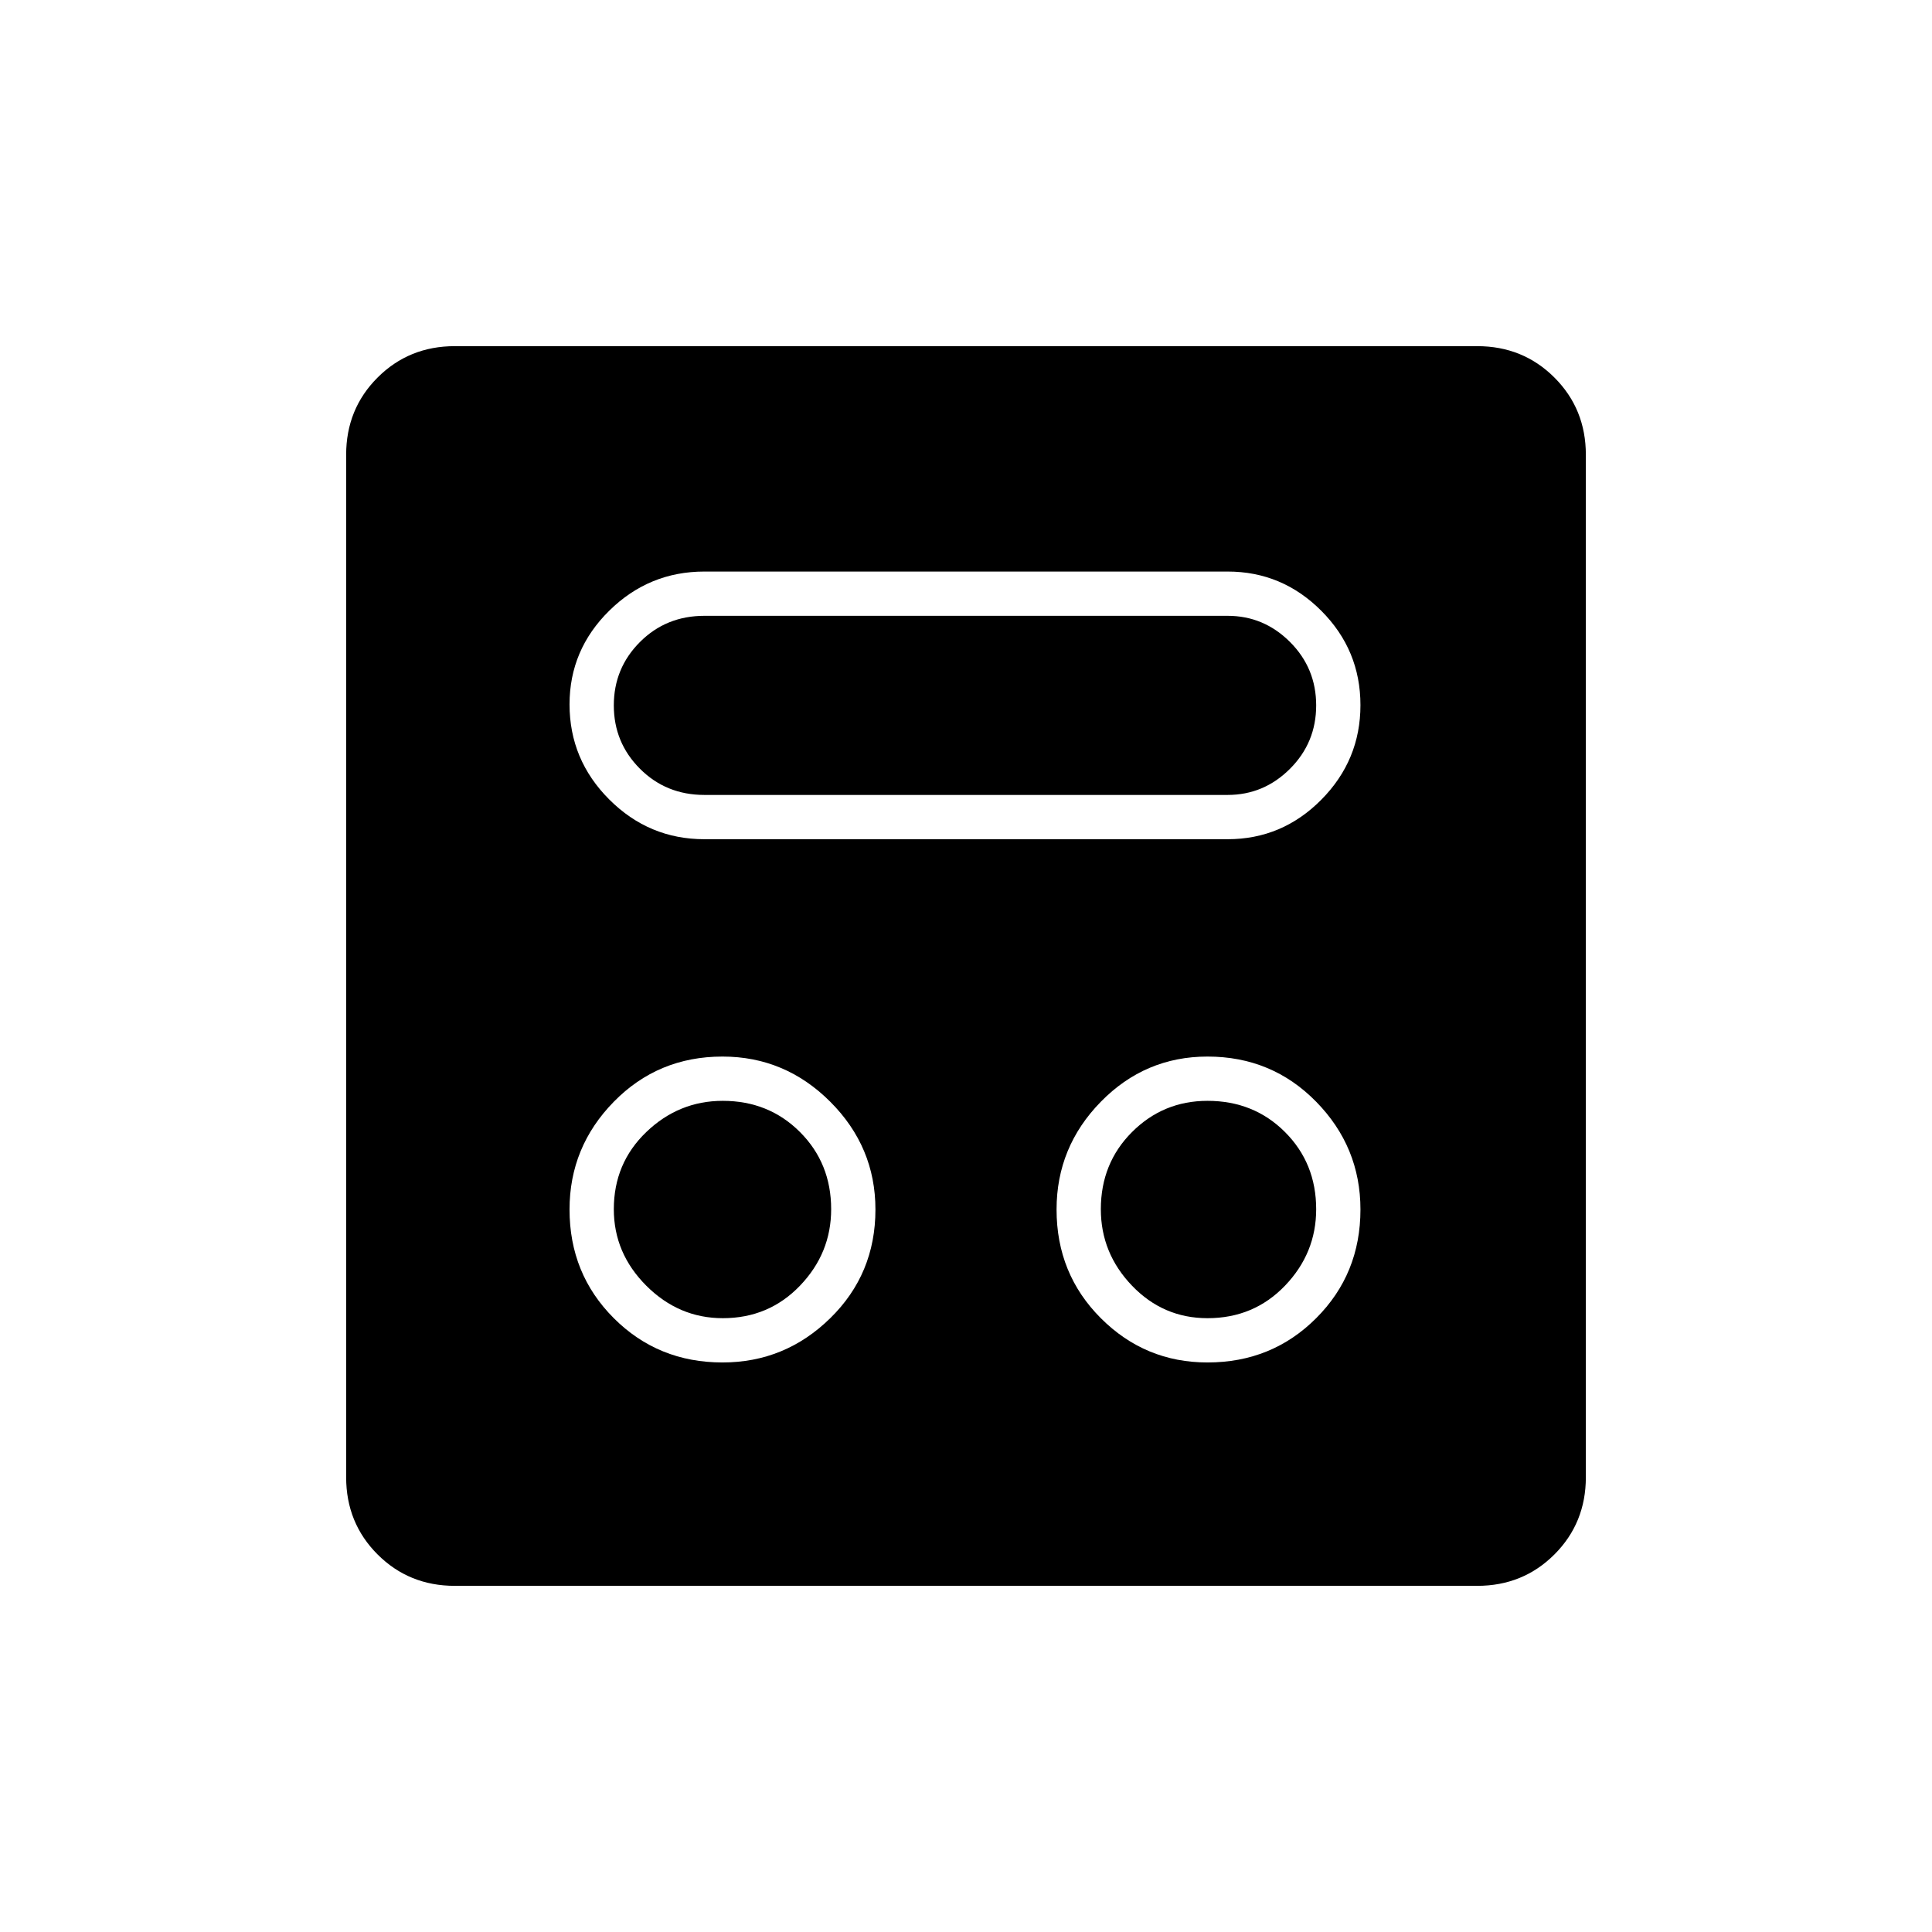 <svg xmlns="http://www.w3.org/2000/svg" height="48" viewBox="0 -960 960 960" width="48"><path d="M359-283q31.09 0 53.55-22Q435-327 435-359q0-31.09-22.45-53.55Q390.09-435 359-435q-32 0-54 22.45-22 22.46-22 53.55 0 32 22 54t54 22Zm241 0q32 0 54-22t22-54q0-31.09-22-53.55Q632-435 600-435q-31 0-53 22.45-22 22.46-22 53.55 0 32 22 54t53 22Zm-240.86-22q-21.85 0-38-16.14-16.14-16.15-16.14-38 0-22.86 16.14-38.36 16.15-15.5 38-15.5 22.86 0 38.36 15.5t15.5 38.36q0 21.85-15.5 38Q382-305 359.14-305ZM600-305q-22 0-37.5-16.14-15.5-16.15-15.5-38 0-22.86 15.5-38.36T600-413q23 0 38.5 15.5t15.5 38.36q0 21.85-15.5 38Q623-305 600-305ZM350-543h260q27.1 0 46.55-19.63 19.45-19.64 19.45-47 0-27.37-19.45-46.87Q637.1-676 610-676H350q-27.52 0-47.26 19.45T283-610q0 27.52 19.74 47.26T350-543Zm0-22q-19 0-32-13t-13-31.5q0-18.5 13-31.5t32-13h260q18 0 31 13t13 31.5q0 18.5-13 31.5t-31 13H350ZM226-172q-22.77 0-38.39-15.61Q172-203.23 172-226v-508q0-22.78 15.61-38.39Q203.23-788 226-788h508q22.78 0 38.39 15.61T788-734v508q0 22.77-15.61 38.39Q756.78-172 734-172H226Z"/></svg>